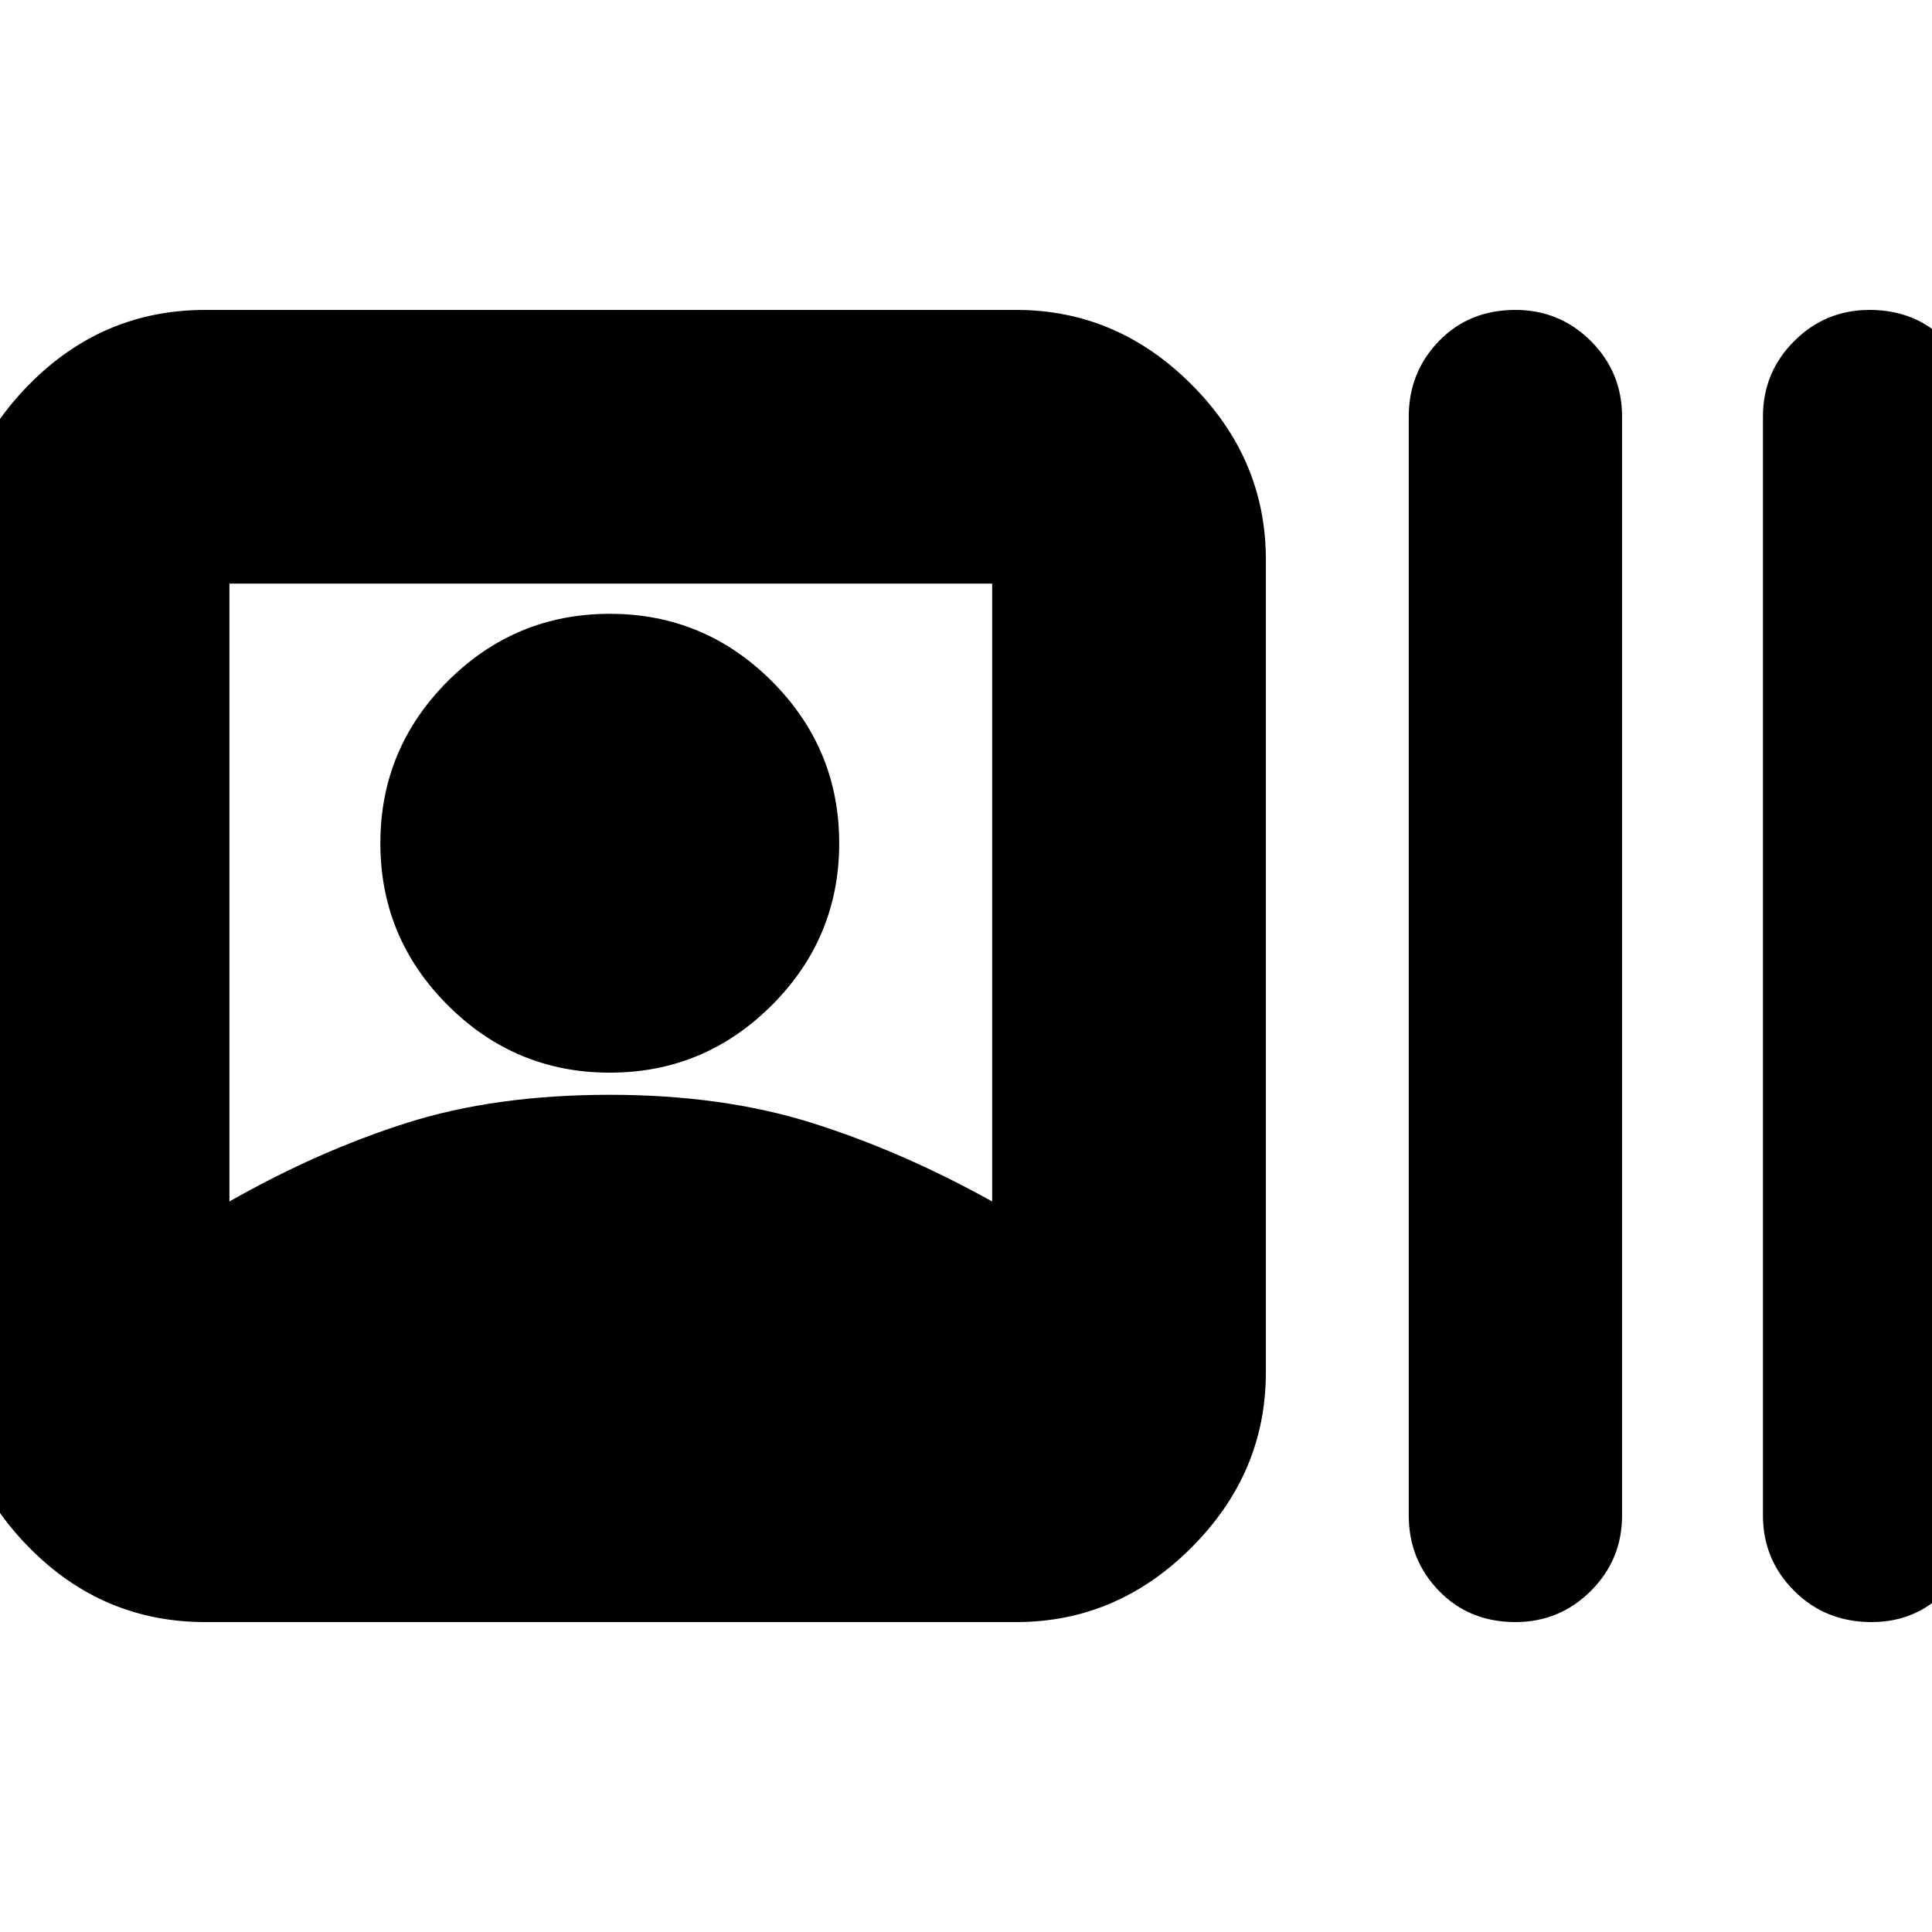 <svg xmlns="http://www.w3.org/2000/svg" height="24" width="24"><path d="M2.55 20.15Q1.275 20.15 0.363 19.225Q-0.55 18.3 -0.55 17.05V6.95Q-0.55 5.7 0.363 4.775Q1.275 3.85 2.55 3.85H12.625Q13.875 3.85 14.8 4.775Q15.725 5.7 15.725 6.95V17.05Q15.725 18.3 14.8 19.225Q13.875 20.15 12.625 20.15ZM18.825 20.15Q18.25 20.15 17.875 19.762Q17.5 19.375 17.5 18.825V5.175Q17.5 4.625 17.875 4.237Q18.25 3.85 18.825 3.85Q19.375 3.85 19.763 4.237Q20.15 4.625 20.15 5.175V18.825Q20.15 19.375 19.763 19.762Q19.375 20.15 18.825 20.15ZM23.25 20.15Q22.675 20.15 22.288 19.762Q21.9 19.375 21.9 18.825V5.175Q21.9 4.625 22.288 4.237Q22.675 3.85 23.225 3.85Q23.8 3.85 24.175 4.237Q24.55 4.625 24.55 5.175V18.825Q24.55 19.375 24.175 19.762Q23.8 20.15 23.25 20.15ZM2.85 14.925Q3.95 14.3 5.05 13.95Q6.15 13.6 7.575 13.6Q8.975 13.6 10.088 13.95Q11.2 14.3 12.325 14.925V7.25H2.85ZM7.575 13.325Q6.4 13.325 5.562 12.487Q4.725 11.65 4.725 10.475Q4.725 9.3 5.562 8.462Q6.4 7.625 7.575 7.625Q8.75 7.625 9.588 8.462Q10.425 9.3 10.425 10.475Q10.425 11.65 9.588 12.487Q8.75 13.325 7.575 13.325Z"/></svg>
